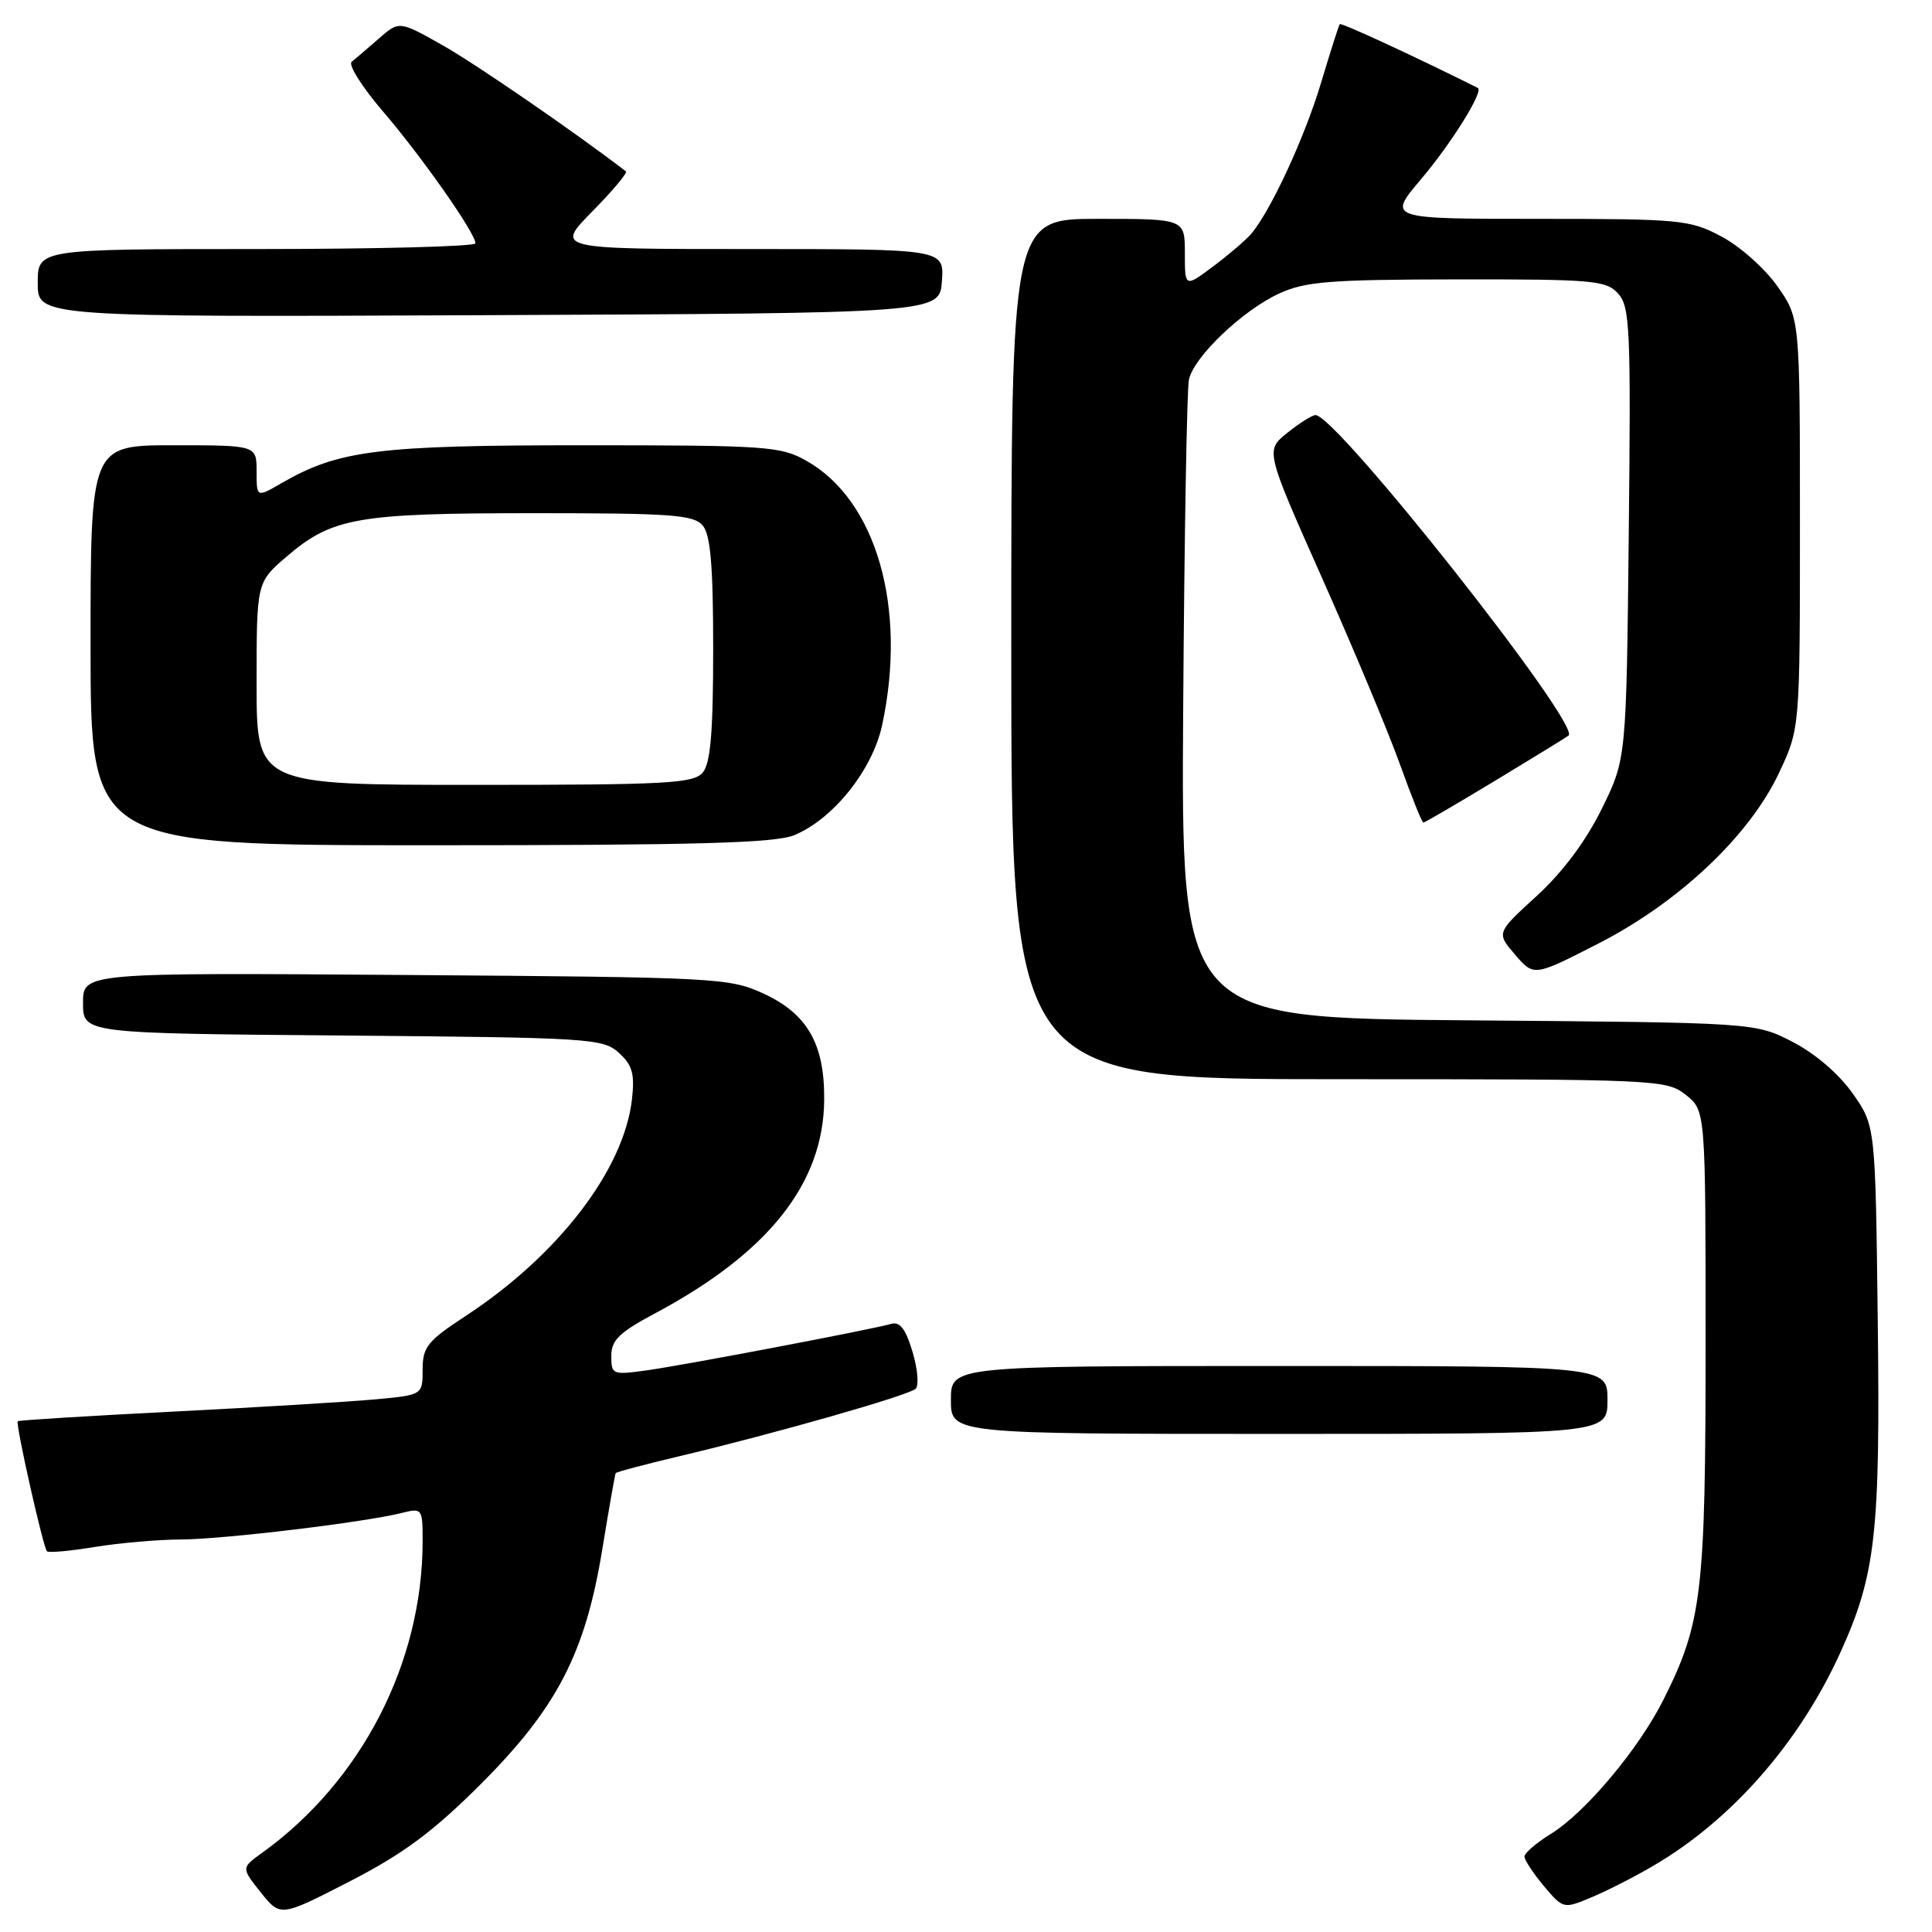 <?xml version="1.0" encoding="UTF-8" standalone="no"?>
<!DOCTYPE svg PUBLIC "-//W3C//DTD SVG 1.1//EN" "http://www.w3.org/Graphics/SVG/1.1/DTD/svg11.dtd" >
<svg xmlns="http://www.w3.org/2000/svg" xmlns:xlink="http://www.w3.org/1999/xlink" version="1.1" viewBox="0 0 256 256">
 <g >
 <path fill="currentColor"
d=" M 63.57 236.54 C 73.77 226.37 77.54 219.13 79.80 205.34 C 80.68 199.93 81.49 195.37 81.58 195.20 C 81.68 195.04 85.52 194.02 90.13 192.93 C 102.73 189.94 120.39 184.90 121.33 184.02 C 121.78 183.60 121.60 181.38 120.91 179.11 C 120.02 176.11 119.24 175.09 118.09 175.42 C 115.38 176.19 90.76 180.87 85.75 181.57 C 81.15 182.21 81.00 182.15 81.00 179.67 C 81.00 177.58 82.05 176.56 86.77 174.04 C 101.81 166.02 109.11 156.83 109.21 145.77 C 109.28 138.36 107.00 134.35 101.18 131.66 C 96.65 129.57 95.12 129.49 53.75 129.19 C 11.00 128.88 11.00 128.88 11.00 132.90 C 11.00 136.93 11.00 136.93 45.40 137.21 C 78.16 137.49 79.90 137.59 82.00 139.50 C 83.79 141.12 84.12 142.27 83.74 145.66 C 82.68 154.98 74.00 166.30 61.75 174.34 C 56.63 177.69 56.00 178.48 56.00 181.47 C 56.00 184.84 56.00 184.84 49.75 185.42 C 46.31 185.74 34.29 186.47 23.04 187.04 C 11.79 187.61 2.48 188.19 2.35 188.32 C 2.03 188.64 5.72 205.05 6.22 205.55 C 6.44 205.78 9.30 205.52 12.56 204.98 C 15.83 204.45 20.98 204.00 24.00 203.99 C 29.62 203.96 48.30 201.72 53.25 200.47 C 55.94 199.80 56.00 199.88 56.00 204.21 C 56.00 220.32 47.91 236.02 34.73 245.51 C 31.96 247.50 31.96 247.50 34.56 250.76 C 37.16 254.01 37.16 254.01 46.33 249.30 C 53.42 245.65 57.33 242.75 63.57 236.54 Z  M 219.00 247.27 C 229.40 241.22 238.44 230.92 243.87 218.94 C 248.55 208.63 249.16 203.14 248.81 174.83 C 248.50 149.17 248.50 149.17 245.49 144.89 C 243.67 142.30 240.52 139.60 237.52 138.05 C 232.56 135.50 232.56 135.50 194.53 135.20 C 156.50 134.89 156.50 134.89 156.78 93.70 C 156.93 71.04 157.27 51.51 157.54 50.29 C 158.20 47.27 164.64 41.13 169.50 38.89 C 172.95 37.30 176.20 37.04 193.10 37.02 C 211.10 37.00 212.83 37.15 214.41 38.90 C 215.98 40.63 216.11 43.54 215.82 70.68 C 215.50 100.55 215.50 100.55 212.23 107.20 C 210.11 111.49 207.06 115.57 203.61 118.73 C 198.27 123.61 198.27 123.61 200.76 126.50 C 203.25 129.40 203.25 129.40 211.80 125.02 C 222.51 119.54 231.84 110.71 235.75 102.37 C 238.50 96.50 238.50 96.50 238.50 69.34 C 238.50 42.17 238.50 42.17 235.50 37.91 C 233.85 35.57 230.52 32.61 228.09 31.33 C 223.91 29.12 222.69 29.00 203.77 29.00 C 183.85 29.00 183.85 29.00 188.29 23.75 C 192.32 19.00 196.64 12.06 195.82 11.65 C 187.32 7.41 177.71 2.97 177.53 3.20 C 177.39 3.36 176.28 6.86 175.05 10.96 C 172.88 18.21 168.37 27.95 165.78 31.00 C 165.07 31.82 162.81 33.76 160.75 35.30 C 157.00 38.10 157.00 38.10 157.00 33.55 C 157.00 29.00 157.00 29.00 145.50 29.00 C 134.00 29.00 134.00 29.00 134.00 86.00 C 134.00 143.00 134.00 143.00 177.37 143.00 C 219.72 143.00 220.79 143.05 223.37 145.07 C 226.00 147.15 226.00 147.15 226.00 177.86 C 226.00 211.11 225.54 215.02 220.39 225.27 C 217.10 231.80 210.07 240.18 205.48 243.01 C 203.57 244.19 202.00 245.54 202.00 246.00 C 202.00 246.47 203.16 248.22 204.57 249.91 C 207.13 252.94 207.18 252.95 210.82 251.43 C 212.85 250.59 216.53 248.72 219.00 247.27 Z  M 213.00 185.50 C 213.00 181.00 213.00 181.00 169.50 181.00 C 126.00 181.00 126.00 181.00 126.00 185.50 C 126.00 190.00 126.00 190.00 169.50 190.00 C 213.00 190.00 213.00 190.00 213.00 185.50 Z  M 105.28 110.65 C 110.45 108.49 115.62 101.99 116.89 96.07 C 120.22 80.55 116.14 66.30 106.86 61.06 C 103.45 59.13 101.62 59.00 77.30 59.00 C 50.01 59.00 44.85 59.65 37.25 64.05 C 34.00 65.93 34.00 65.93 34.00 62.47 C 34.00 59.00 34.00 59.00 23.00 59.00 C 12.00 59.00 12.00 59.00 12.00 85.50 C 12.00 112.00 12.00 112.00 57.03 112.00 C 92.53 112.00 102.75 111.71 105.28 110.65 Z  M 198.21 103.39 C 203.32 100.30 207.66 97.63 207.85 97.46 C 209.46 95.98 177.08 54.99 174.31 55.00 C 173.86 55.01 172.19 56.06 170.58 57.35 C 167.66 59.69 167.66 59.69 175.18 76.59 C 179.32 85.89 183.96 96.99 185.49 101.25 C 187.02 105.51 188.42 109.00 188.60 109.00 C 188.78 109.00 193.11 106.47 198.21 103.39 Z  M 124.81 37.25 C 125.11 33.00 125.11 33.00 99.35 33.00 C 73.58 33.00 73.58 33.00 78.48 28.02 C 81.17 25.29 83.18 22.89 82.94 22.71 C 76.23 17.55 63.02 8.46 58.65 6.00 C 52.90 2.75 52.90 2.75 50.20 5.11 C 48.71 6.41 47.10 7.79 46.60 8.18 C 46.11 8.57 47.95 11.50 50.69 14.70 C 55.84 20.69 63.00 30.89 63.00 32.24 C 63.00 32.66 49.95 33.00 34.00 33.00 C 5.00 33.00 5.00 33.00 5.00 37.51 C 5.00 42.02 5.00 42.02 64.75 41.76 C 124.50 41.50 124.50 41.50 124.81 37.25 Z  M 34.00 90.58 C 34.00 77.16 34.00 77.16 37.99 73.74 C 44.02 68.58 47.32 68.00 70.74 68.00 C 89.07 68.00 91.93 68.21 93.13 69.65 C 94.15 70.89 94.50 75.02 94.50 86.00 C 94.50 96.98 94.15 101.11 93.13 102.35 C 91.91 103.81 88.52 104.00 62.88 104.00 C 34.00 104.00 34.00 104.00 34.00 90.58 Z "/>
</g>
</svg>